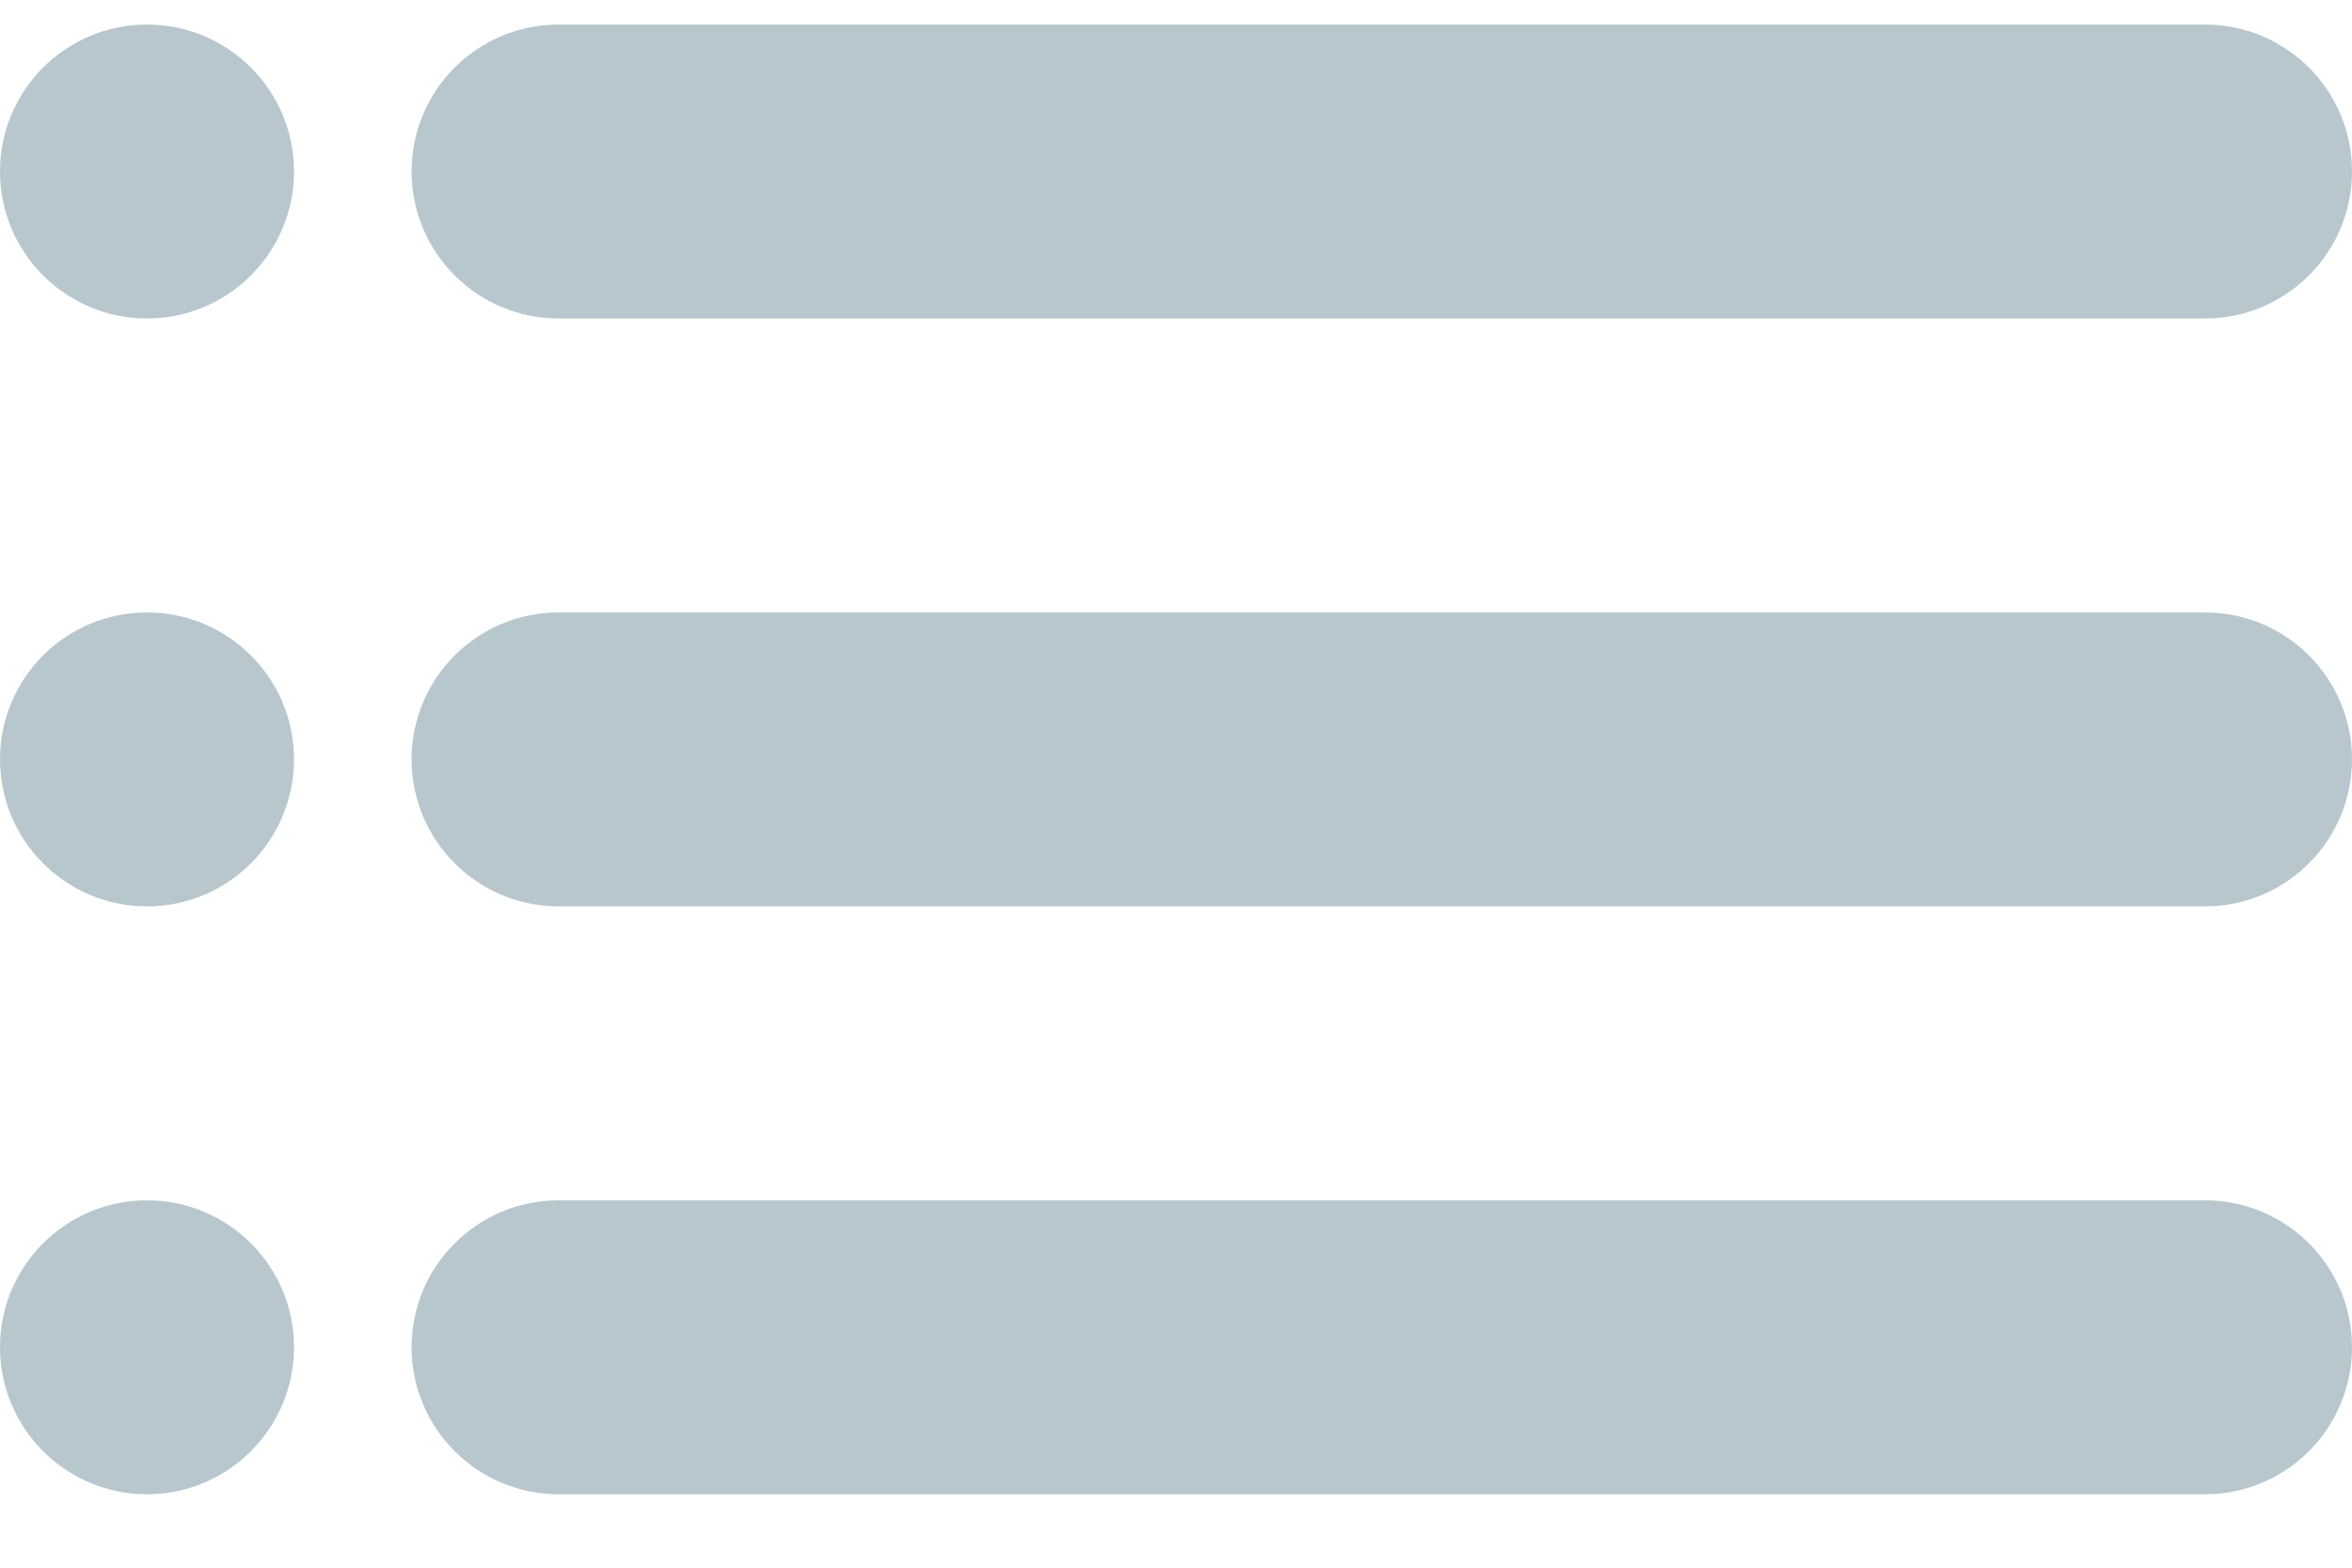 <?xml version="1.0" encoding="UTF-8"?>
<svg width="18px" height="12px" viewBox="0 0 18 12" version="1.1" xmlns="http://www.w3.org/2000/svg" xmlns:xlink="http://www.w3.org/1999/xlink">
    <!-- Generator: Sketch 49.3 (51167) - http://www.bohemiancoding.com/sketch -->
    <title>Combined Shape</title>
    <desc>Created with Sketch.</desc>
    <defs></defs>
    <g id="Design" stroke="none" stroke-width="1" fill="none" fill-rule="evenodd">
        <g id="菜单栏-new" transform="translate(-1894, -496)" fill="#B8C7CE" fill-rule="nonzero">
            <g id="菜单栏1级" transform="translate(1865, 75)">
                <path d="M30.125,421.188 C30.746,421.188 31.25,421.691 31.25,422.312 C31.25,422.934 30.746,423.438 30.125,423.438 C29.504,423.438 29,422.934 29,422.312 C29,421.691 29.504,421.188 30.125,421.188 Z M30.125,425.688 C30.746,425.688 31.25,426.191 31.25,426.812 C31.25,427.434 30.746,427.938 30.125,427.938 C29.504,427.938 29,427.434 29,426.812 C29,426.191 29.504,425.688 30.125,425.688 Z M30.125,430.188 C30.746,430.188 31.25,430.691 31.25,431.312 C31.25,431.934 30.746,432.438 30.125,432.438 C29.504,432.438 29,431.934 29,431.312 C29,430.691 29.504,430.188 30.125,430.188 Z M33.275,421.188 L45.875,421.188 C46.496,421.188 47,421.691 47,422.312 C47,422.934 46.496,423.438 45.875,423.438 L33.275,423.438 C32.654,423.438 32.15,422.934 32.15,422.312 C32.15,421.691 32.654,421.188 33.275,421.188 Z M33.275,425.688 L45.875,425.688 C46.496,425.688 47,426.191 47,426.812 C47,427.434 46.496,427.938 45.875,427.938 L33.275,427.938 C32.654,427.938 32.15,427.434 32.15,426.812 C32.15,426.191 32.654,425.688 33.275,425.688 Z M33.275,430.188 L45.875,430.188 C46.496,430.188 47,430.691 47,431.312 C47,431.934 46.496,432.438 45.875,432.438 L33.275,432.438 C32.654,432.438 32.15,431.934 32.15,431.312 C32.15,430.691 32.654,430.188 33.275,430.188 Z" id="Combined-Shape"></path>
            </g>
        </g>
    </g>
</svg>
